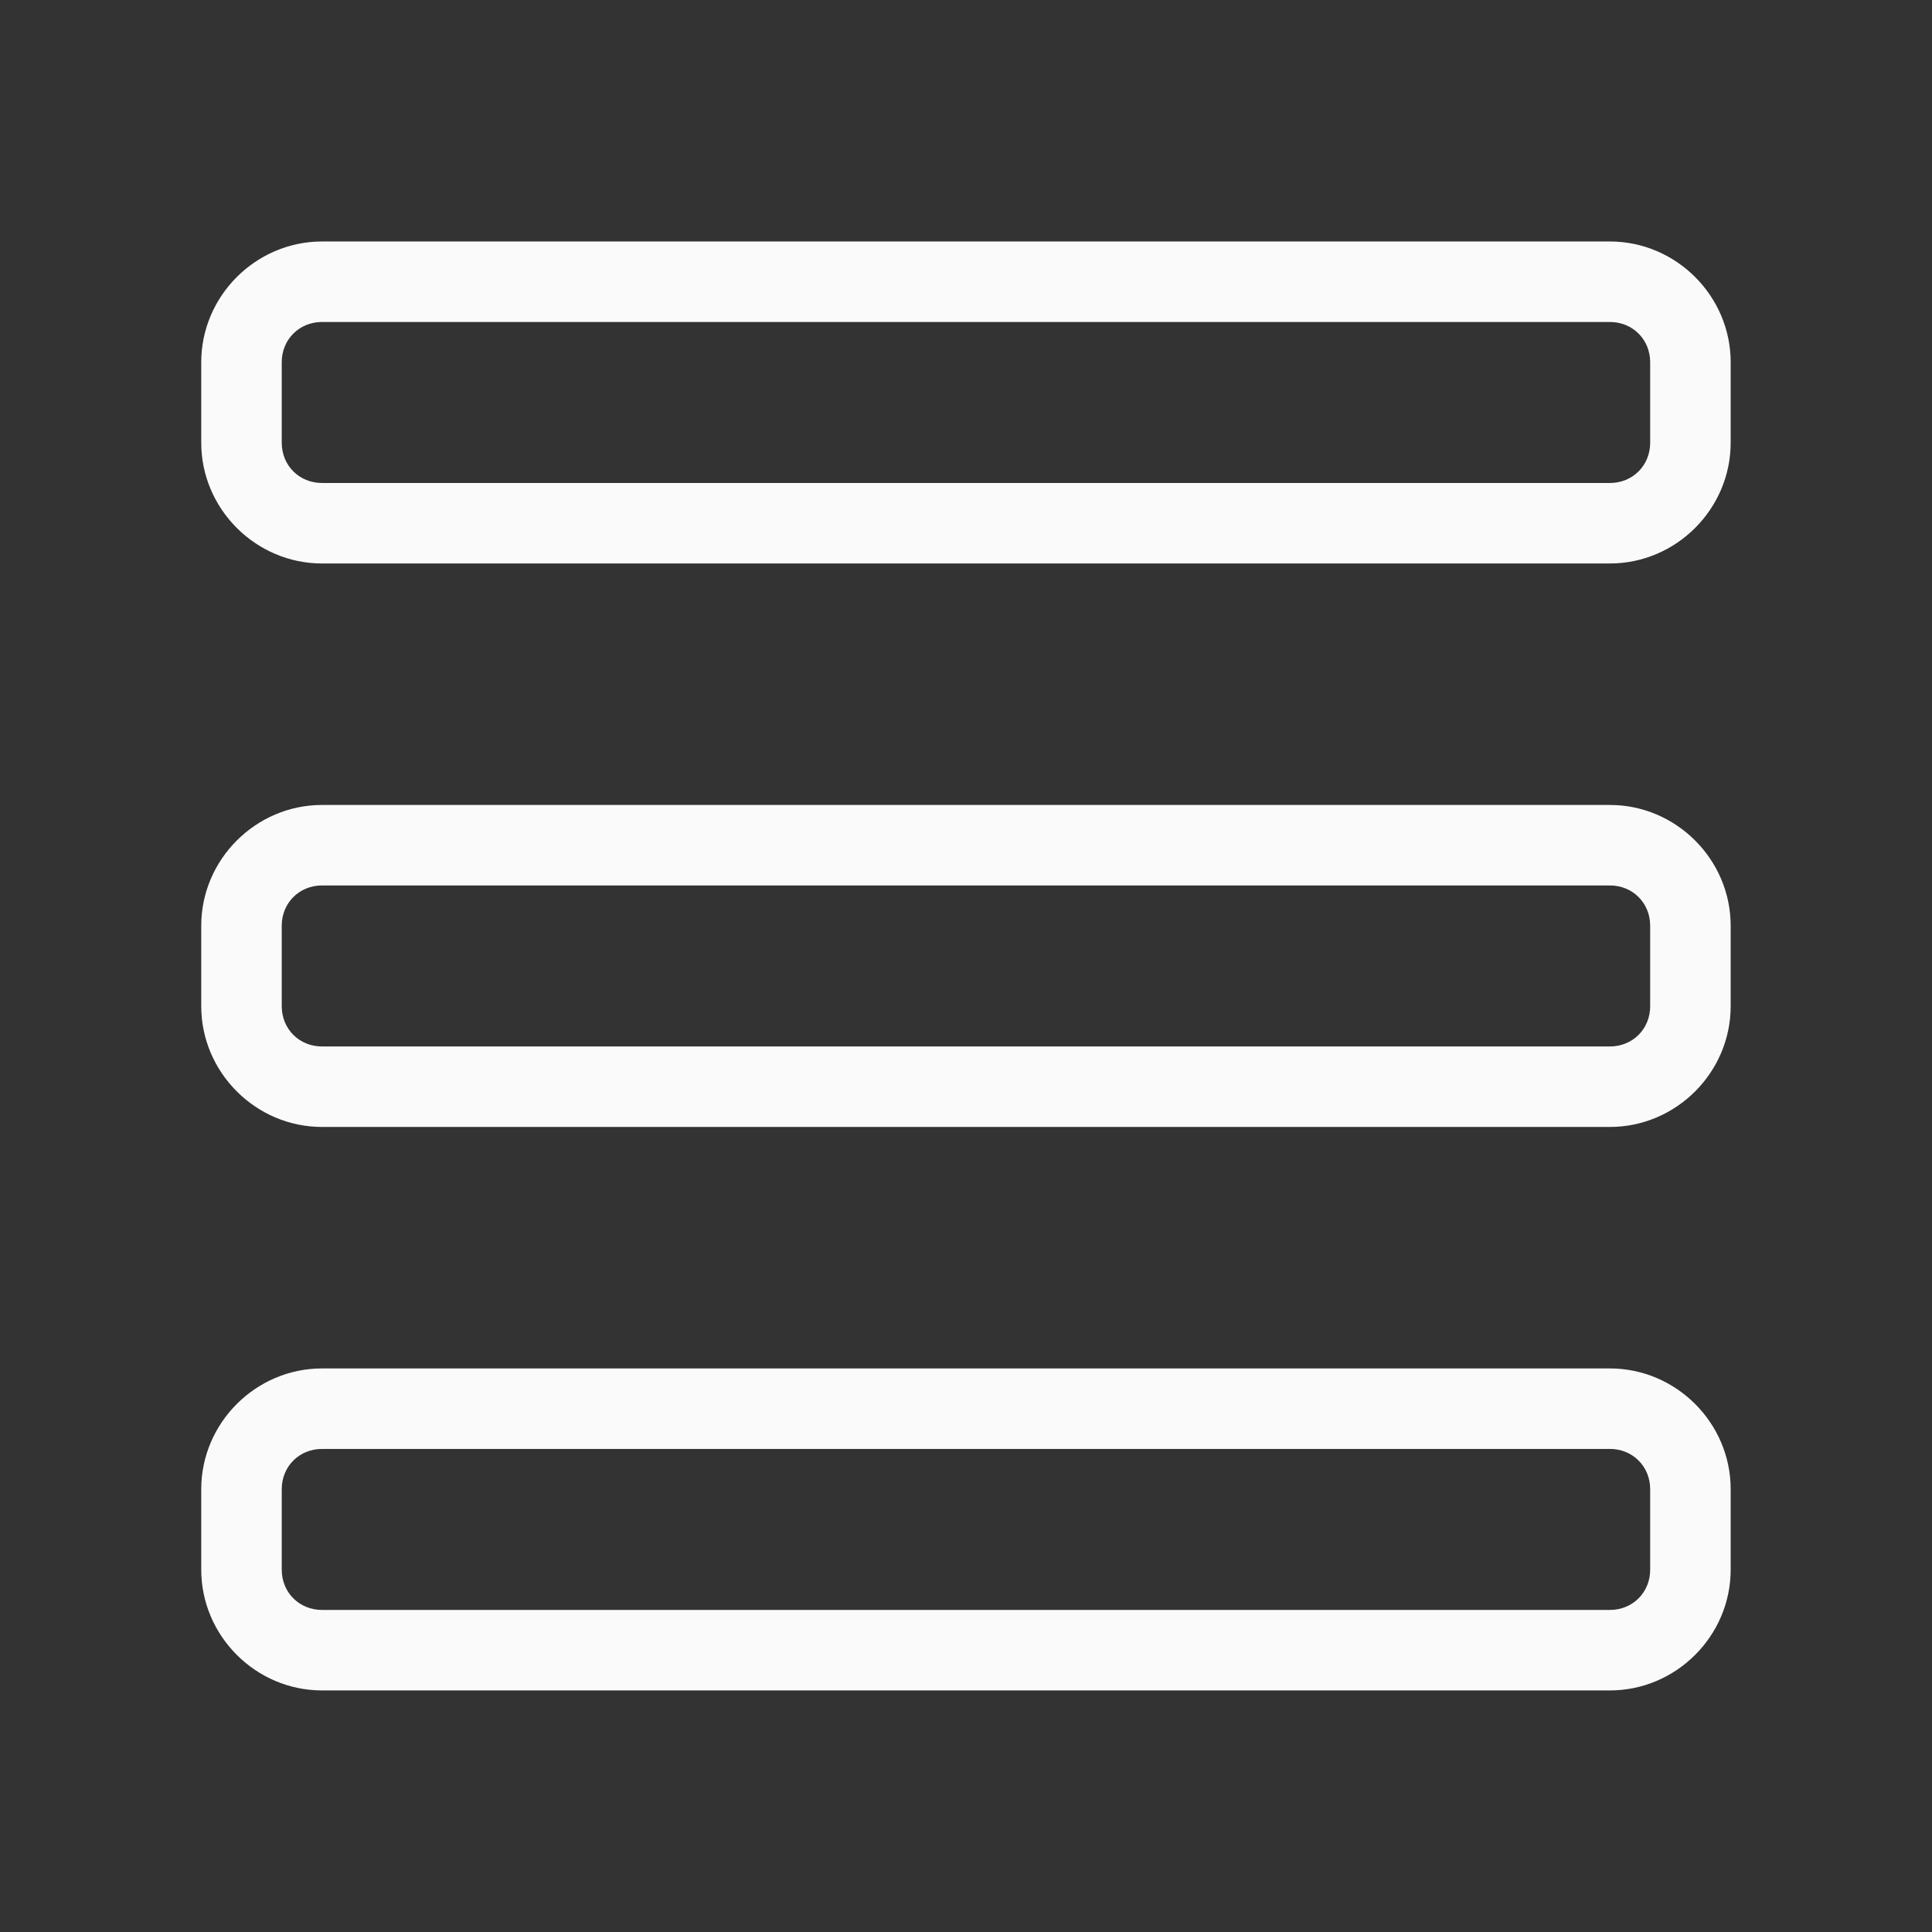 <svg xmlns="http://www.w3.org/2000/svg" xmlns:xlink="http://www.w3.org/1999/xlink" viewBox="0,0,255.995,255.995" width="48px" height="48px"><rect x="0" y="0" width="255.995" height="255.995" fill="#333333" stroke="none"/><g fill="#fafafa" fill-rule="nonzero" stroke="none" stroke-width="1" stroke-linecap="butt" stroke-linejoin="miter" stroke-miterlimit="10" stroke-dasharray="" stroke-dashoffset="0" font-family="none" font-weight="none" font-size="none" text-anchor="none" style="mix-blend-mode: normal"><g transform="scale(5.333,5.333)"><path d="M8,6c-1.645,0 -3,1.355 -3,3v2c0,1.645 1.355,3 3,3h32c1.645,0 3,-1.355 3,-3v-2c0,-1.645 -1.355,-3 -3,-3zM8,8h32c0.565,0 1,0.435 1,1v2c0,0.565 -0.435,1 -1,1h-32c-0.565,0 -1,-0.435 -1,-1v-2c0,-0.565 0.435,-1 1,-1zM8,20c-1.645,0 -3,1.355 -3,3v2c0,1.645 1.355,3 3,3h32c1.645,0 3,-1.355 3,-3v-2c0,-1.645 -1.355,-3 -3,-3zM8,22h32c0.565,0 1,0.435 1,1v2c0,0.565 -0.435,1 -1,1h-32c-0.565,0 -1,-0.435 -1,-1v-2c0,-0.565 0.435,-1 1,-1zM8,34c-1.645,0 -3,1.355 -3,3v2c0,1.645 1.355,3 3,3h32c1.645,0 3,-1.355 3,-3v-2c0,-1.645 -1.355,-3 -3,-3zM8,36h32c0.565,0 1,0.435 1,1v2c0,0.565 -0.435,1 -1,1h-32c-0.565,0 -1,-0.435 -1,-1v-2c0,-0.565 0.435,-1 1,-1z"></path></g></g></svg>